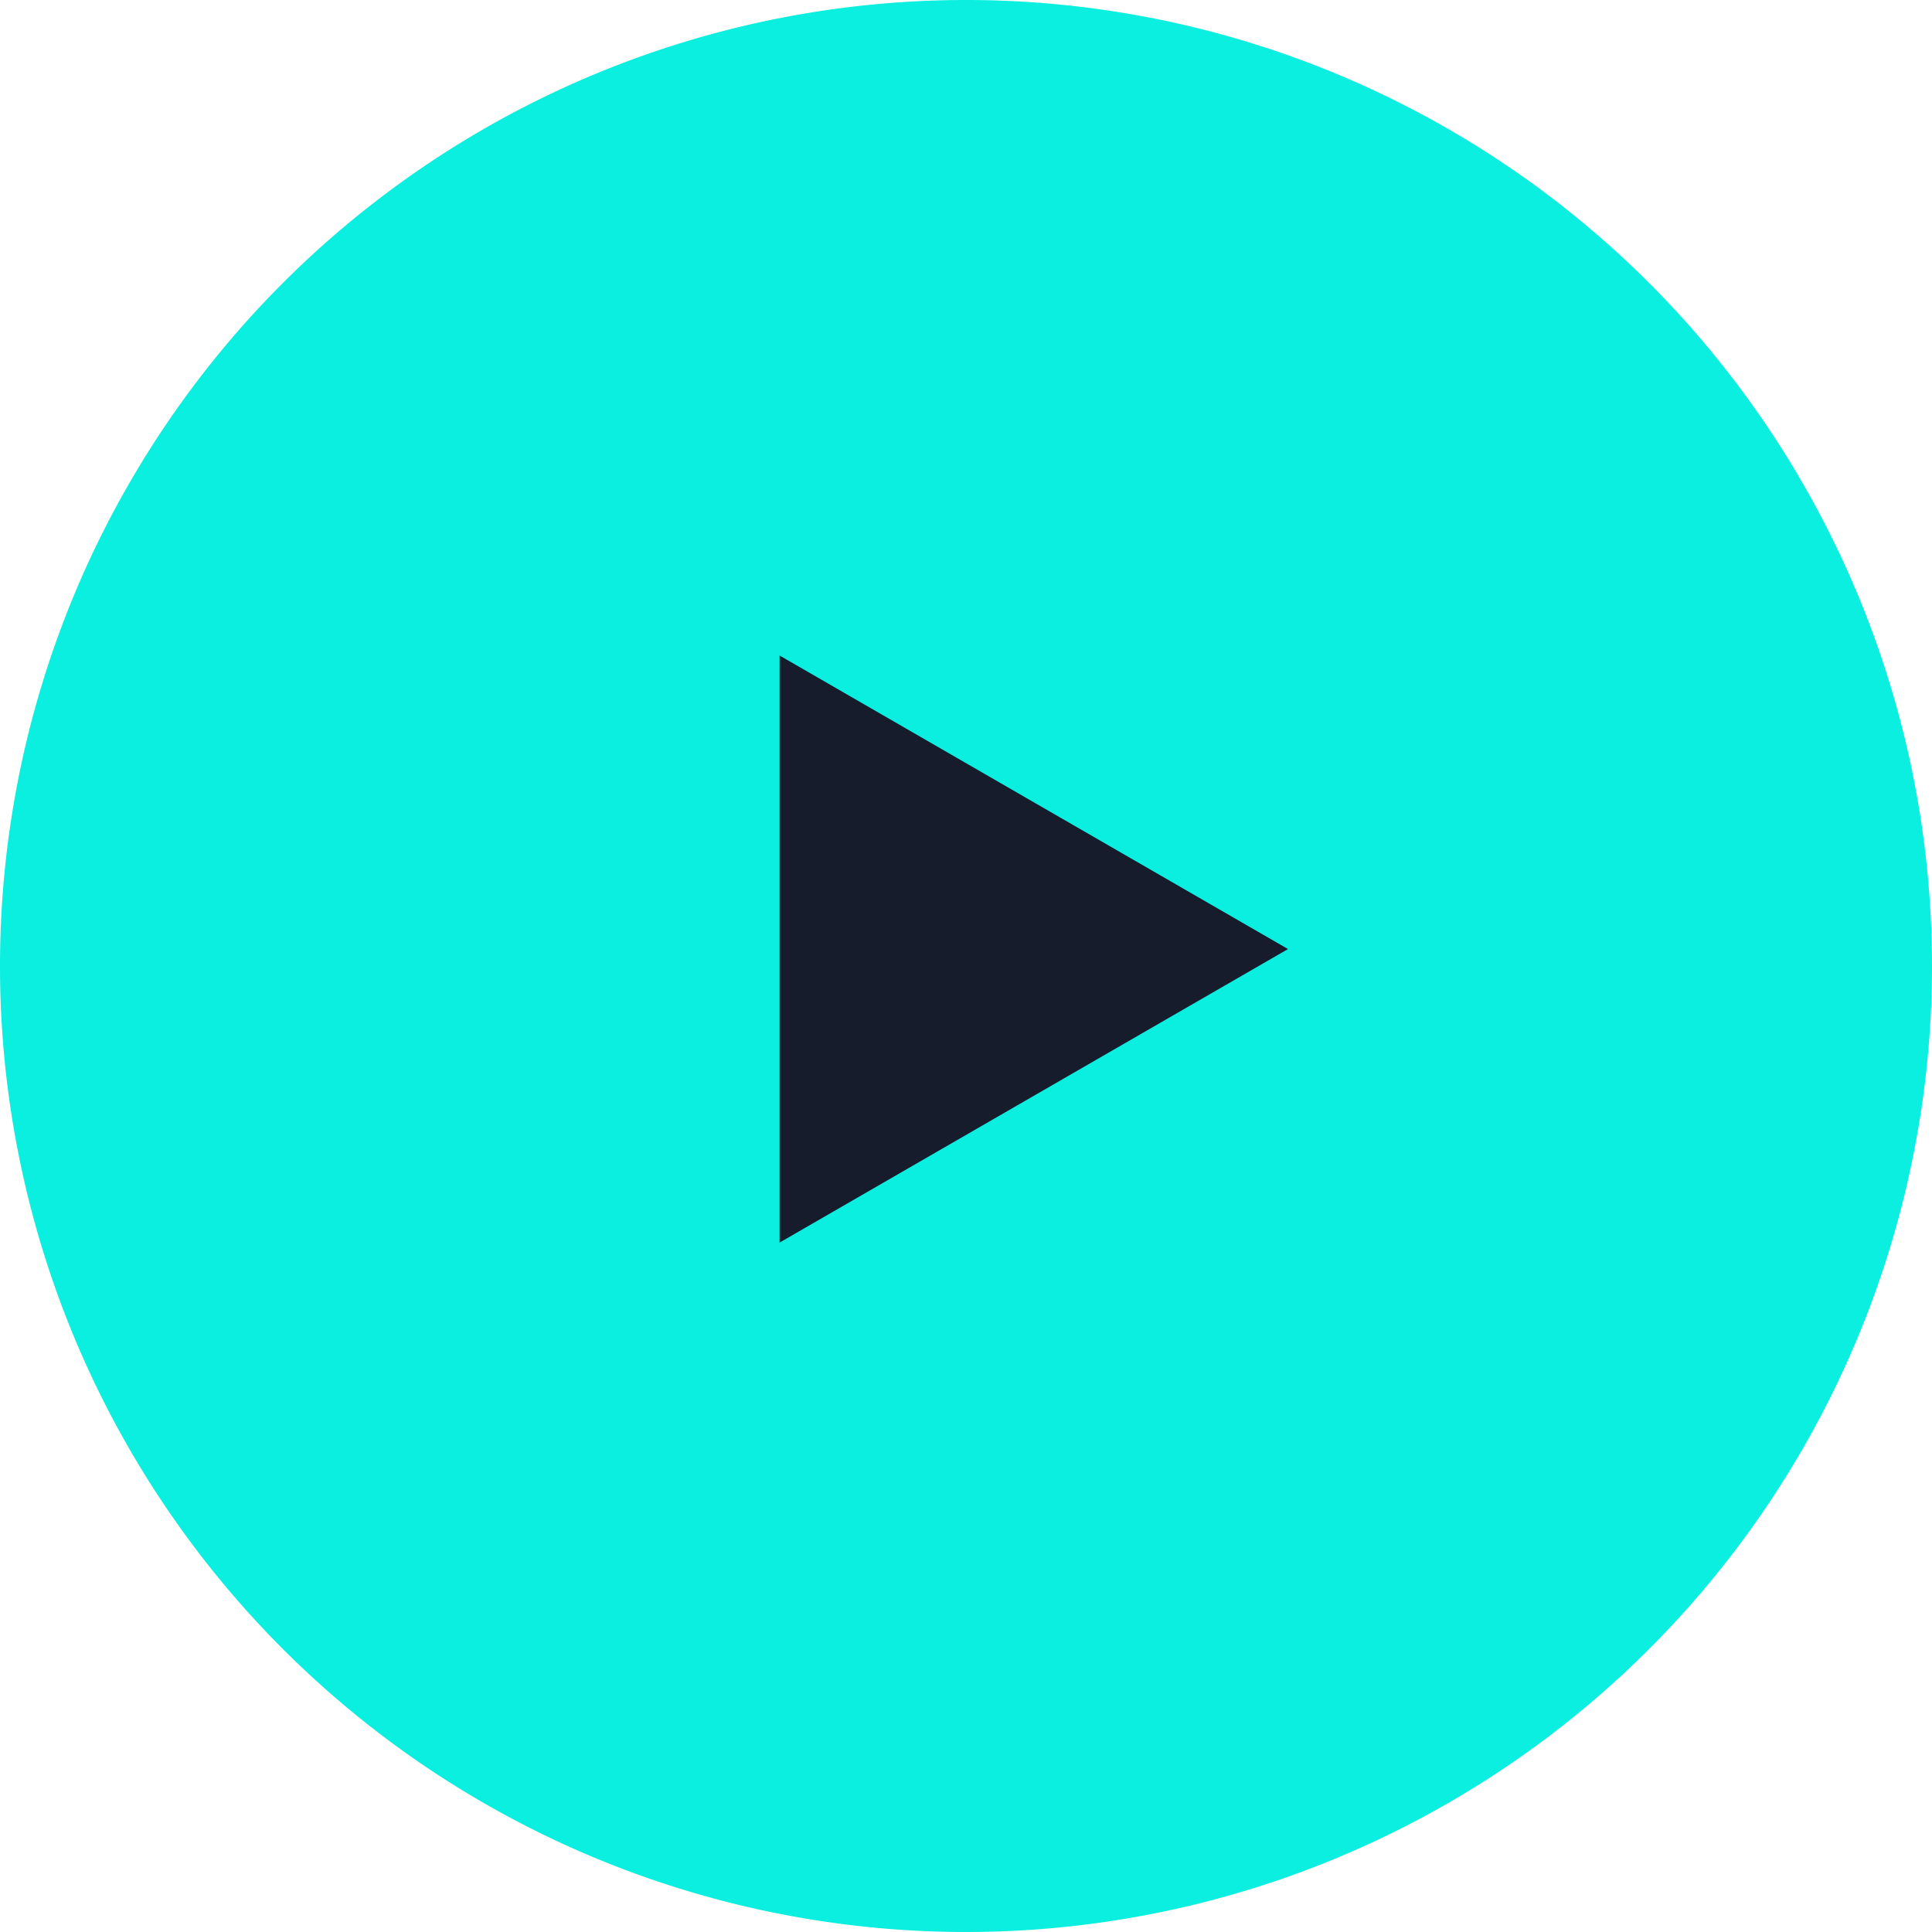 <svg xmlns="http://www.w3.org/2000/svg" xmlns:xlink="http://www.w3.org/1999/xlink" width="57" height="57" viewBox="0 0 57 57"><defs><path id="iwdpa" d="M630.5 1812a28.5 28.5 0 1 1 0 57 28.5 28.5 0 0 1 0-57z"/><path id="iwdpb" d="M640 1840l-15 8.66v-17.32z"/></defs><g><g transform="translate(-602 -1812)"><use fill="#0aefdf" xlink:href="#iwdpa"/></g><g transform="translate(-602 -1812)"><use fill="#161c2c" xlink:href="#iwdpb"/></g></g></svg>